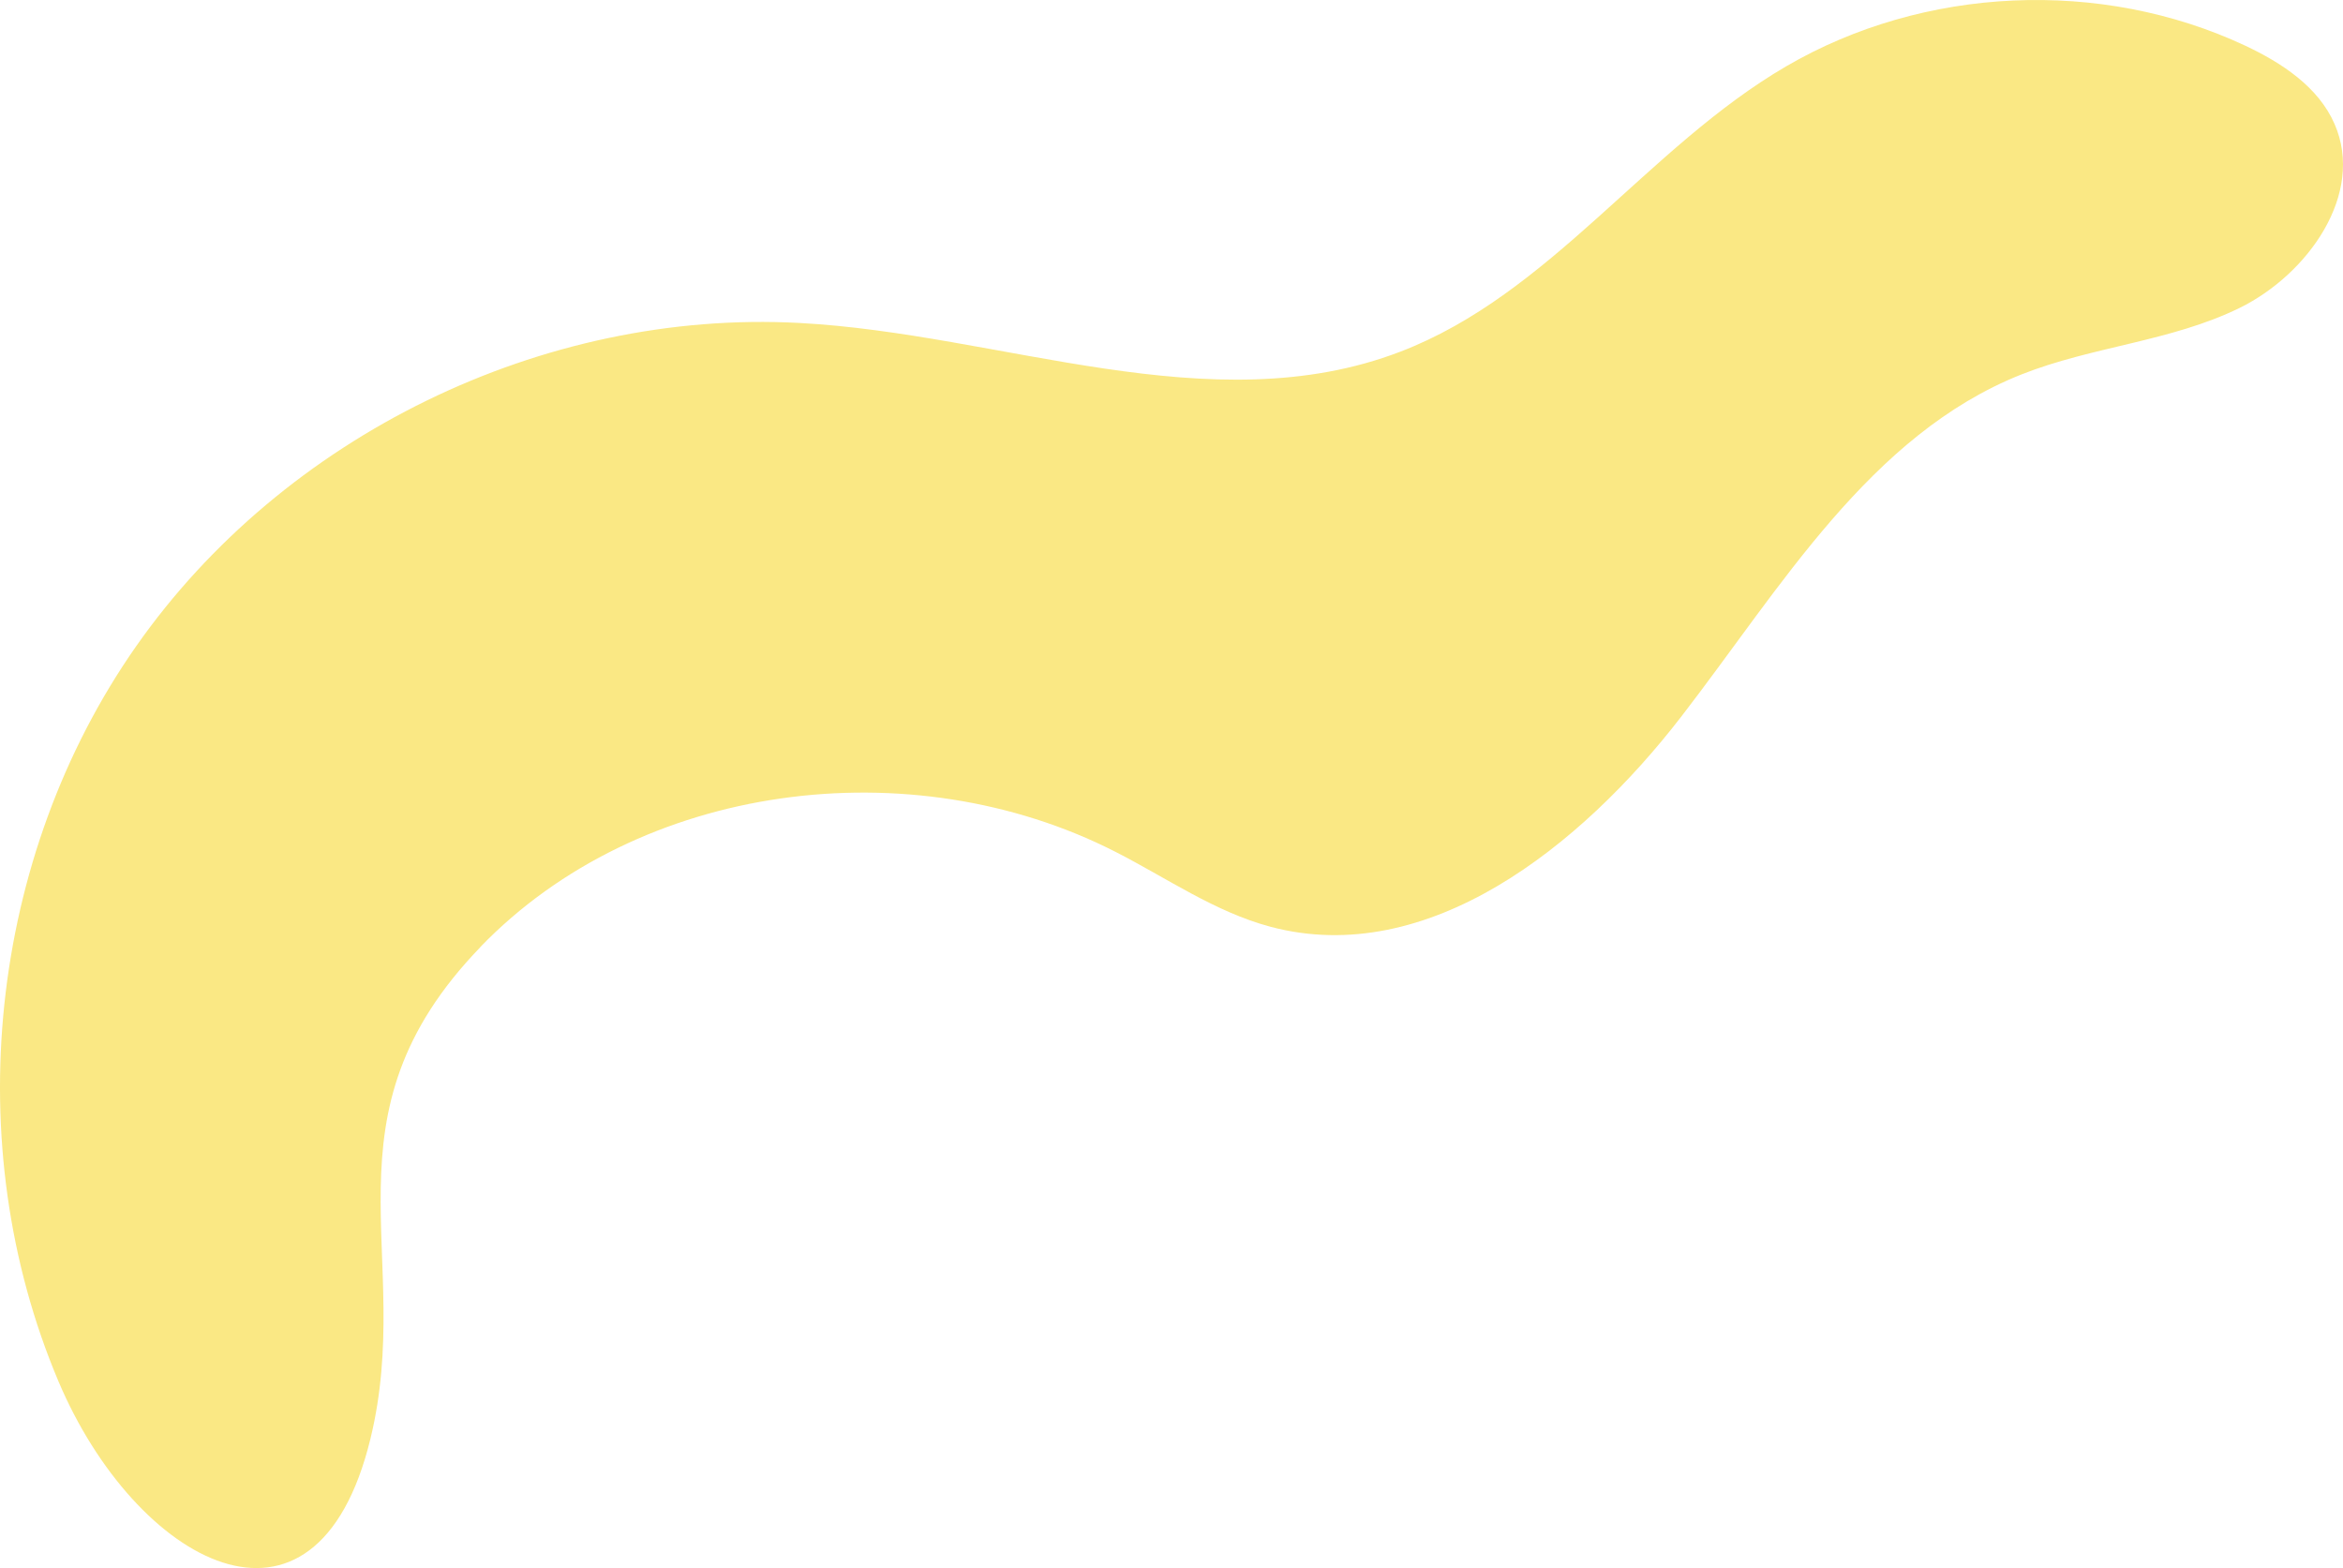 <svg width="390" height="261" viewBox="0 0 390 261" fill="none" xmlns="http://www.w3.org/2000/svg">
<path d="M79.946 157.635C106.466 130.157 151.628 124.446 185.61 141.751C194.172 146.115 202.197 151.777 211.469 154.253C237.695 161.239 263.187 140.844 279.799 119.347C296.411 97.85 311.236 72.358 336.459 62.332C348.251 57.65 361.389 56.842 372.79 51.253C384.166 45.664 393.682 32.28 388.594 20.637C385.903 14.46 379.811 10.465 373.719 7.597C349.695 -3.654 320.215 -2.331 297.291 11.053C274.197 24.535 258.05 48.973 233.096 58.533C201.561 70.642 166.772 55.542 133.035 53.753C90.368 51.473 47.188 72.529 22.65 107.582C-1.888 142.634 -6.953 190.481 9.732 229.921C22.479 260.047 52.546 277.009 61.671 239.432C69.108 208.841 52.693 185.898 79.946 157.66V157.635Z" fill="#FAE884"/>
</svg>
